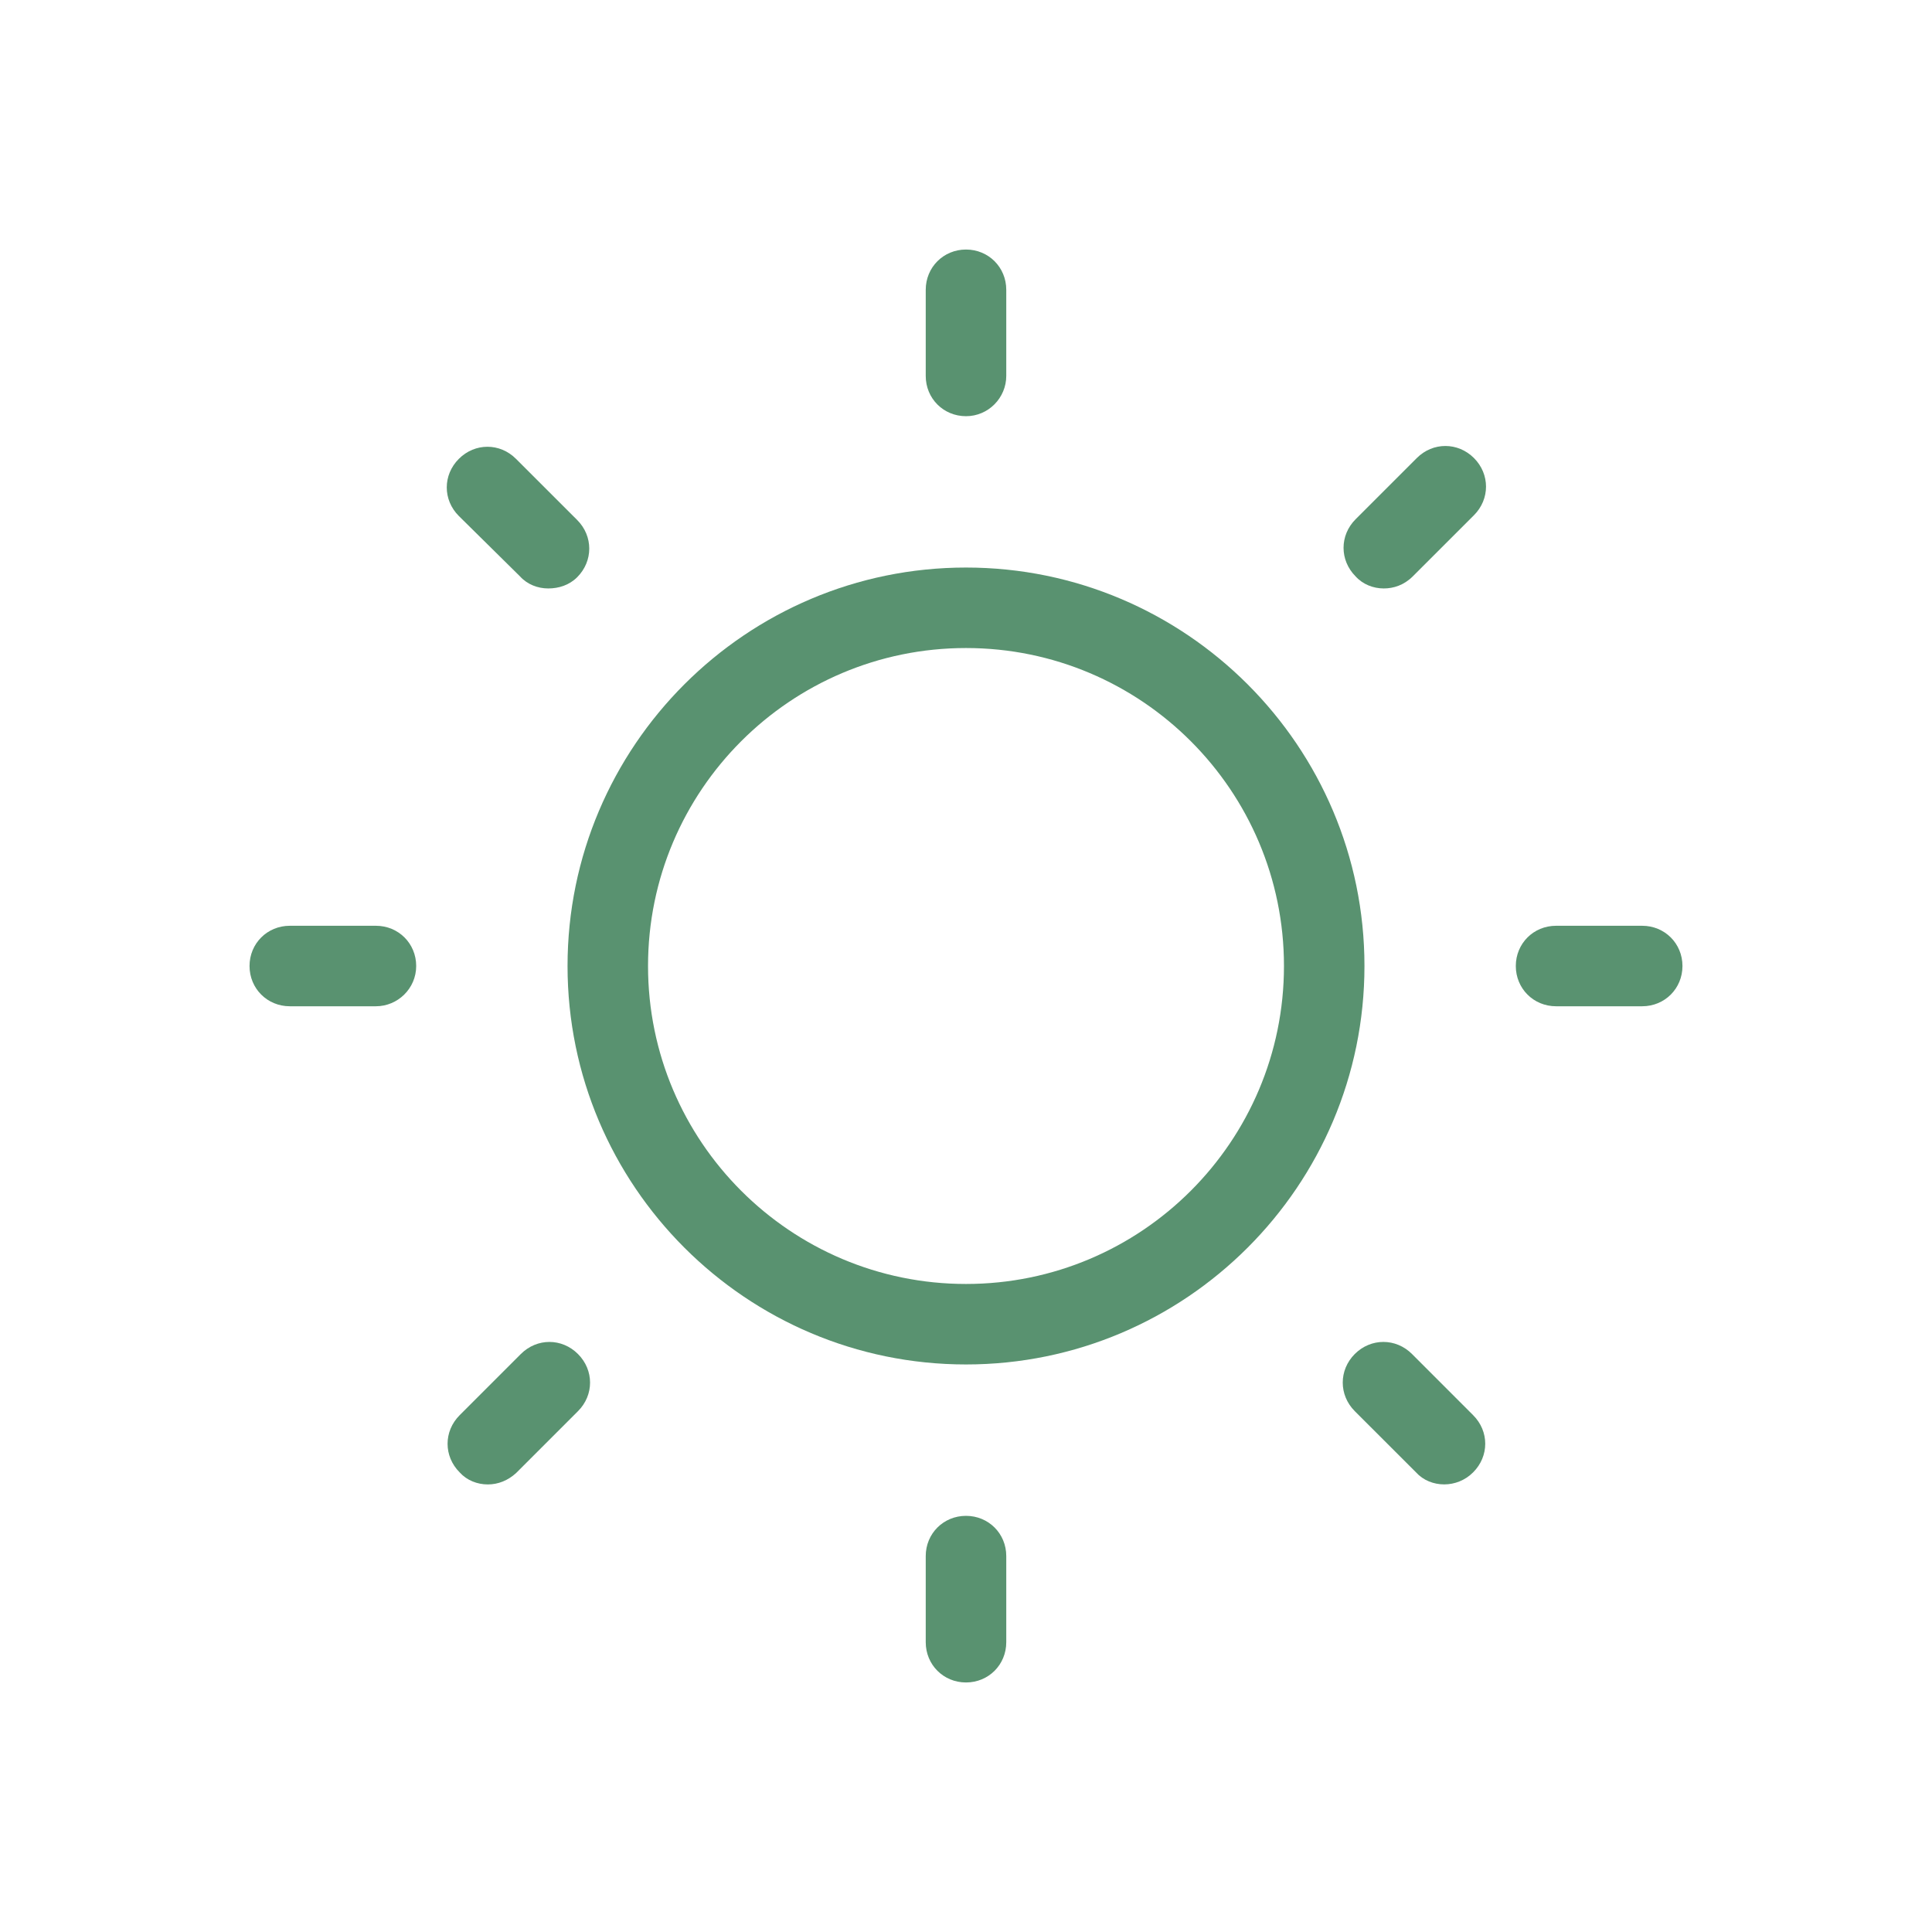 <svg width="50" height="50" viewBox="0 0 50 50" fill="none" xmlns="http://www.w3.org/2000/svg">
<path d="M25 35.312C19.312 35.312 14.688 30.688 14.688 25C14.688 19.312 19.312 14.688 25 14.688C30.688 14.688 35.312 19.312 35.312 25C35.312 30.688 30.688 35.312 25 35.312ZM25 16.771C20.458 16.771 16.771 20.458 16.771 25C16.771 29.542 20.458 33.229 25 33.229C29.542 33.229 33.229 29.542 33.229 25C33.229 20.458 29.542 16.771 25 16.771Z" fill="#599270"/>
<path d="M25 10.771C24.417 10.771 23.958 10.313 23.958 9.729V7.5C23.958 6.917 24.417 6.458 25 6.458C25.583 6.458 26.042 6.917 26.042 7.5V9.729C26.042 10.292 25.583 10.771 25 10.771Z" fill="#599270"/>
<path d="M25 43.542C24.417 43.542 23.958 43.084 23.958 42.5V40.271C23.958 39.688 24.417 39.23 25 39.23C25.583 39.23 26.042 39.688 26.042 40.271V42.5C26.042 43.084 25.583 43.542 25 43.542Z" fill="#599270"/>
<path d="M14.188 15.229C13.917 15.229 13.646 15.125 13.458 14.917L11.875 13.354C11.458 12.938 11.458 12.292 11.875 11.875C12.292 11.458 12.938 11.458 13.354 11.875L14.938 13.458C15.354 13.875 15.354 14.521 14.938 14.938C14.729 15.146 14.458 15.229 14.188 15.229Z" fill="#599270"/>
<path d="M37.375 38.416C37.104 38.416 36.833 38.312 36.646 38.104L35.062 36.521C34.646 36.104 34.646 35.458 35.062 35.041C35.479 34.625 36.125 34.625 36.542 35.041L38.125 36.625C38.542 37.041 38.542 37.687 38.125 38.104C37.917 38.312 37.646 38.416 37.375 38.416Z" fill="#599270"/>
<path d="M9.729 26.042H7.5C6.917 26.042 6.458 25.584 6.458 25C6.458 24.417 6.917 23.959 7.5 23.959H9.729C10.312 23.959 10.771 24.417 10.771 25C10.771 25.584 10.292 26.042 9.729 26.042Z" fill="#599270"/>
<path d="M42.5 26.042H40.271C39.688 26.042 39.229 25.584 39.229 25C39.229 24.417 39.688 23.959 40.271 23.959H42.5C43.083 23.959 43.542 24.417 43.542 25C43.542 25.584 43.083 26.042 42.5 26.042Z" fill="#599270"/>
<path d="M12.625 38.417C12.354 38.417 12.083 38.313 11.896 38.105C11.479 37.688 11.479 37.042 11.896 36.625L13.479 35.042C13.896 34.625 14.542 34.625 14.958 35.042C15.375 35.459 15.375 36.105 14.958 36.521L13.354 38.125C13.146 38.313 12.896 38.417 12.625 38.417Z" fill="#599270"/>
<path d="M35.812 15.229C35.542 15.229 35.271 15.125 35.083 14.917C34.667 14.5 34.667 13.854 35.083 13.438L36.667 11.854C37.083 11.438 37.729 11.438 38.146 11.854C38.562 12.271 38.562 12.917 38.146 13.334L36.562 14.917C36.333 15.146 36.062 15.229 35.812 15.229Z" fill="#599270"/>
</svg>
